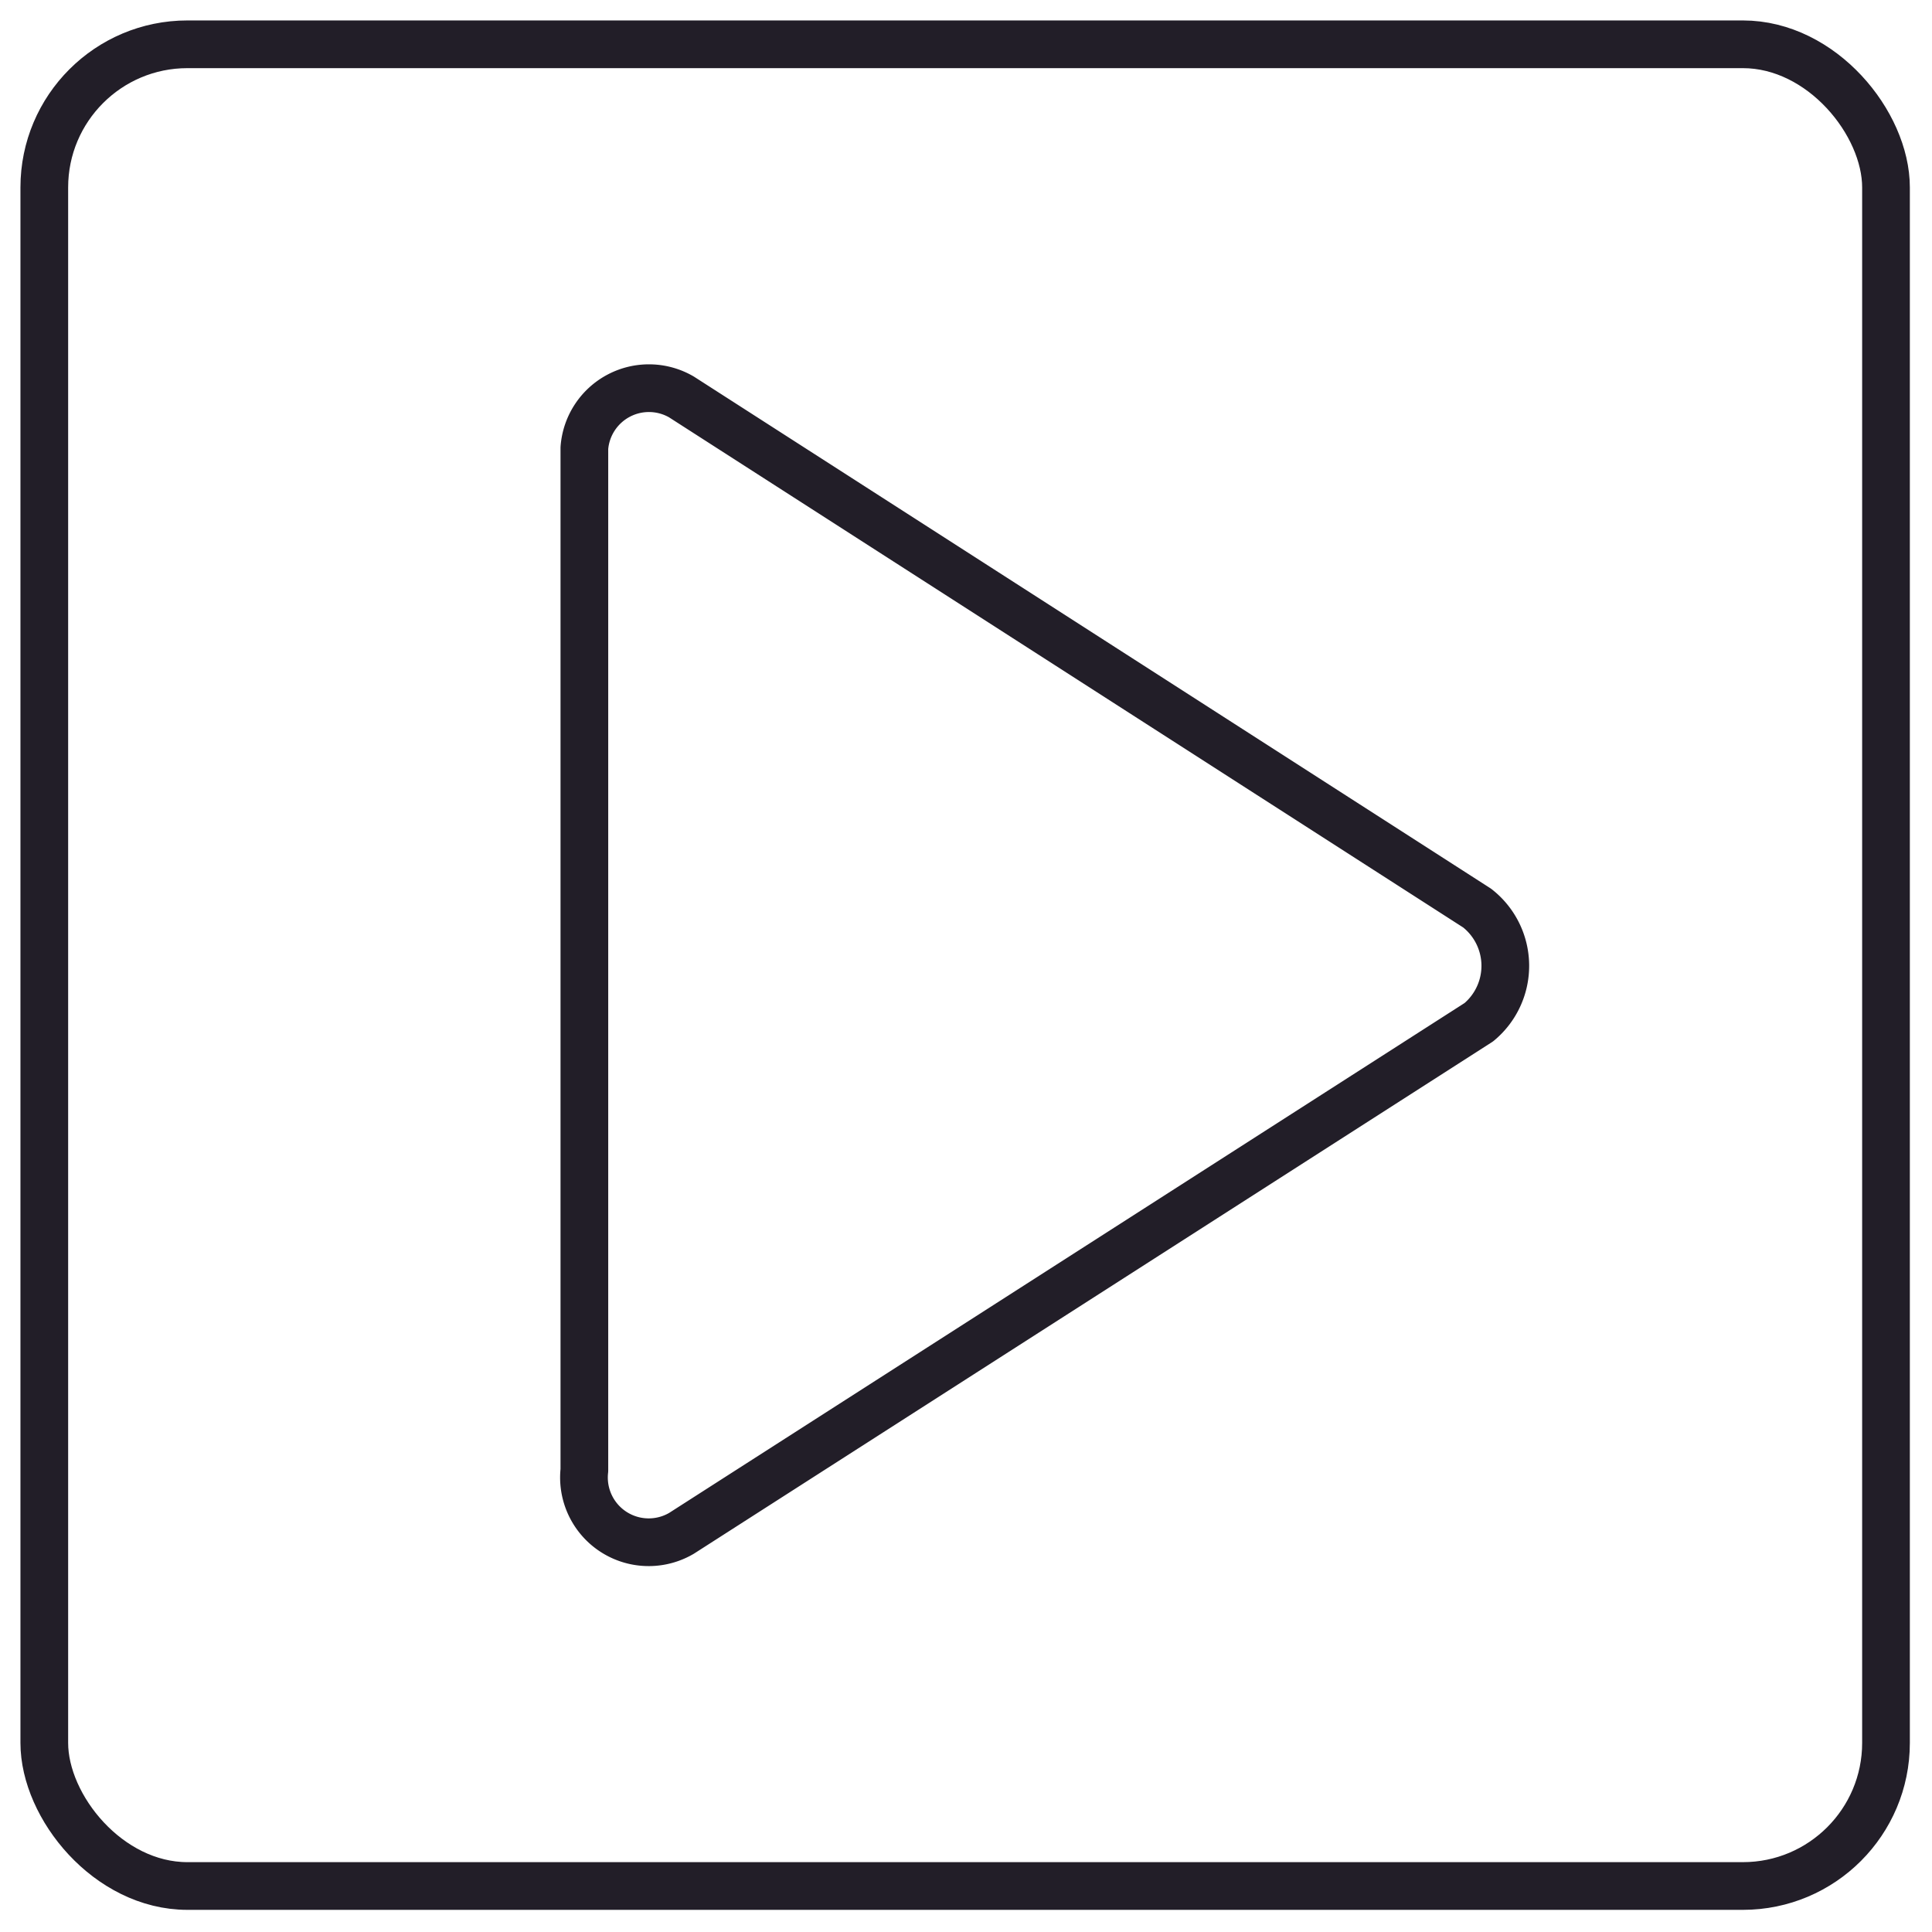 <svg id="Layer_1" data-name="Layer 1" xmlns="http://www.w3.org/2000/svg" viewBox="0 0 11.34 11.34"><defs><style>.cls-1{fill:none;stroke:#221e28;stroke-linecap:round;stroke-linejoin:round;stroke-width:0.28px;}</style></defs><path class="cls-1" d="M8.68,6,4,9a.38.38,0,0,1-.57-.37v-6A.38.38,0,0,1,4,2.33l4.67,3A.43.43,0,0,1,8.68,6Z"/><rect class="cls-1" x="0.26" y="0.26" width="10.81" height="10.81" rx="0.84"/></svg>